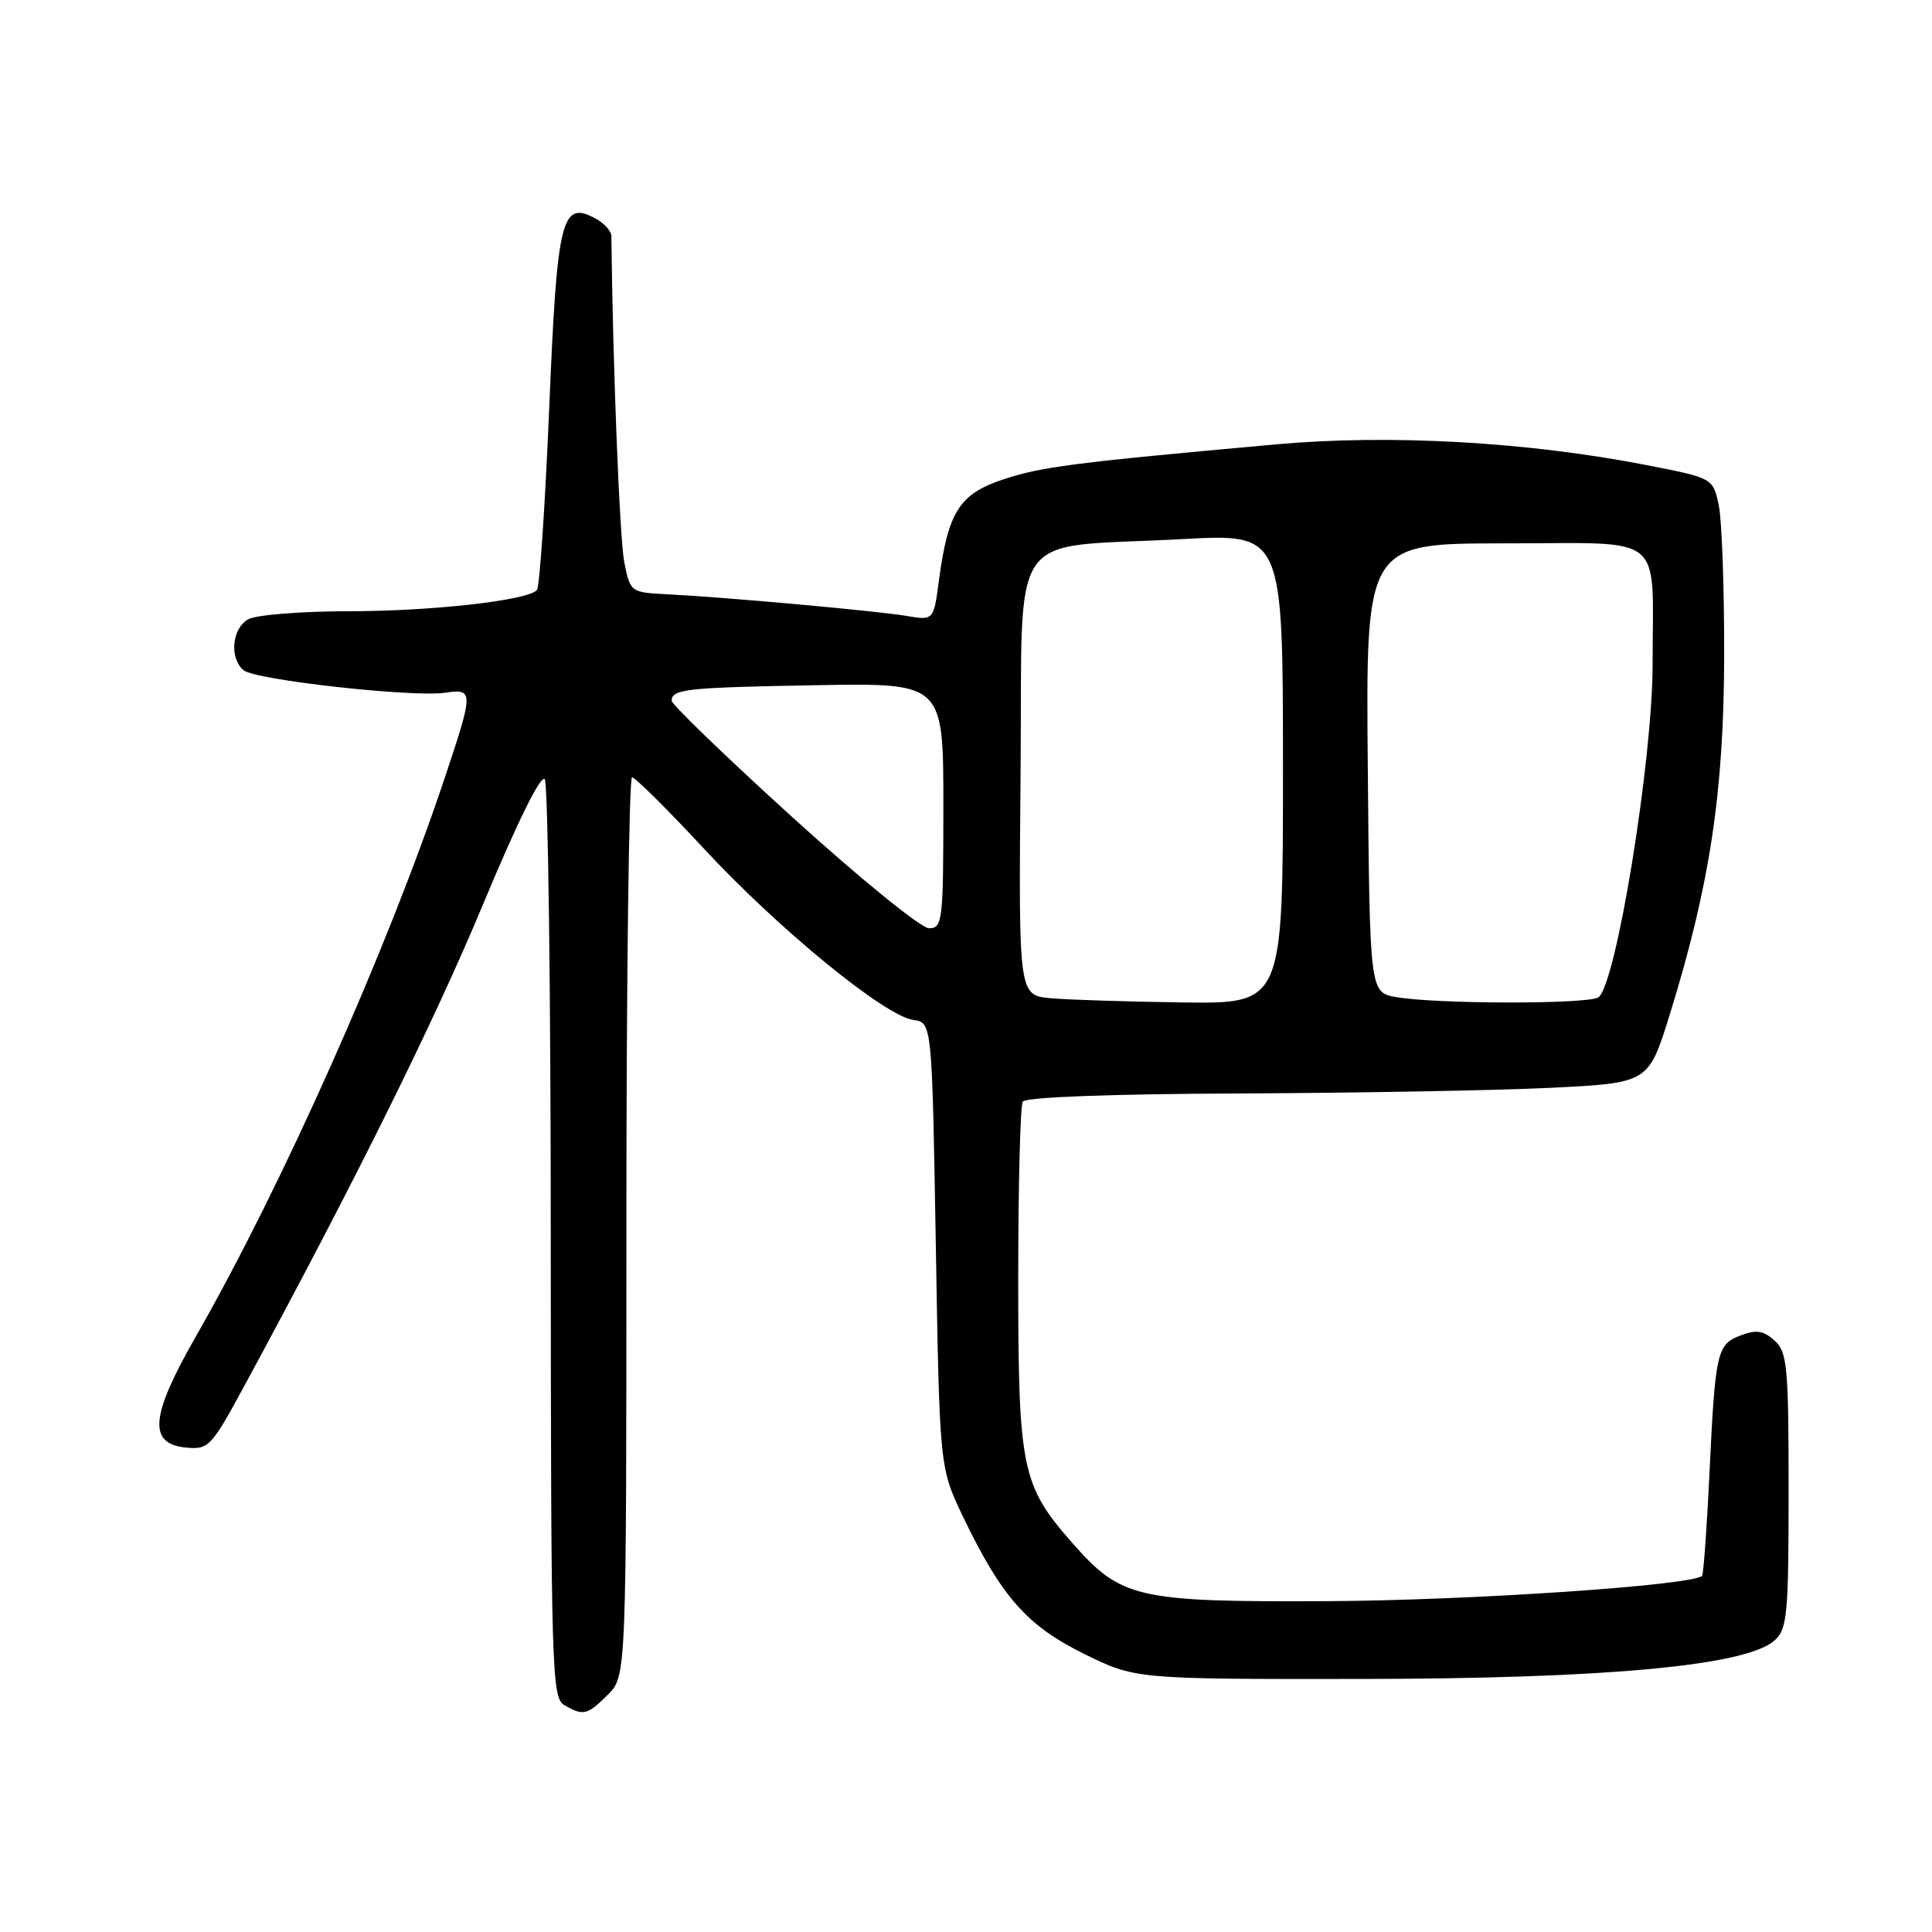 <?xml version="1.0" encoding="UTF-8" standalone="no"?>
<!DOCTYPE svg PUBLIC "-//W3C//DTD SVG 1.1//EN" "http://www.w3.org/Graphics/SVG/1.1/DTD/svg11.dtd" >
<svg xmlns="http://www.w3.org/2000/svg" xmlns:xlink="http://www.w3.org/1999/xlink" version="1.1" viewBox="0 0 256 256">
 <g >
 <path fill="currentColor"
d=" M 80.55 224.55 C 83.00 222.09 83.00 222.09 83.00 162.55 C 83.00 129.80 83.34 103.00 83.75 103.00 C 84.16 103.00 88.47 107.28 93.32 112.50 C 103.18 123.13 117.23 134.62 121.02 135.15 C 123.50 135.50 123.50 135.50 124.00 165.00 C 124.50 194.50 124.50 194.50 127.62 201.00 C 132.73 211.63 136.09 215.42 143.67 219.16 C 150.47 222.50 150.47 222.50 180.48 222.47 C 213.03 222.43 231.46 220.70 235.16 217.35 C 236.82 215.86 237.00 213.88 237.00 197.50 C 237.00 181.04 236.82 179.15 235.14 177.63 C 233.68 176.31 232.71 176.16 230.67 176.94 C 227.49 178.14 227.28 179.06 226.50 195.48 C 226.16 202.62 225.72 208.61 225.53 208.81 C 224.26 210.07 194.81 212.07 175.97 212.16 C 150.52 212.28 148.57 211.83 142.01 204.36 C 135.37 196.80 134.92 194.56 134.92 169.48 C 134.92 157.09 135.19 146.51 135.52 145.97 C 135.88 145.38 147.27 144.95 164.31 144.89 C 179.81 144.82 198.33 144.49 205.47 144.14 C 218.43 143.50 218.43 143.50 221.23 134.50 C 226.54 117.39 228.42 105.08 228.46 87.00 C 228.48 77.92 228.16 68.89 227.74 66.92 C 226.97 63.35 226.97 63.35 218.24 61.64 C 202.38 58.54 184.19 57.52 169.08 58.88 C 142.16 61.31 137.96 61.85 132.92 63.53 C 127.13 65.45 125.62 67.82 124.41 76.94 C 123.71 82.22 123.71 82.22 120.11 81.61 C 116.08 80.94 96.20 79.14 88.51 78.75 C 83.55 78.50 83.52 78.48 82.72 74.50 C 82.11 71.45 81.20 48.52 81.01 31.29 C 81.01 30.62 80.05 29.56 78.88 28.94 C 74.39 26.53 73.82 28.87 72.77 54.17 C 72.23 67.00 71.50 77.81 71.14 78.19 C 69.86 79.57 57.25 80.99 46.18 80.99 C 39.96 81.00 34.00 81.47 32.93 82.04 C 30.74 83.21 30.35 87.22 32.29 88.82 C 33.83 90.10 54.68 92.42 58.97 91.79 C 62.78 91.23 62.78 91.56 58.89 103.19 C 51.29 125.91 37.40 157.07 25.98 177.04 C 19.91 187.64 19.58 191.31 24.64 191.81 C 27.63 192.10 27.99 191.72 32.28 183.81 C 46.91 156.82 57.54 135.38 64.03 119.77 C 68.58 108.85 71.71 102.51 72.19 103.27 C 72.62 103.95 72.98 131.59 72.98 164.70 C 73.00 220.97 73.11 224.97 74.75 225.92 C 77.28 227.40 77.82 227.27 80.55 224.55 Z  M 139.23 132.27 C 134.97 131.88 134.97 131.88 135.23 102.71 C 135.54 69.08 133.03 72.73 156.75 71.43 C 170.00 70.71 170.00 70.71 170.00 101.85 C 170.00 133.00 170.00 133.00 156.75 132.83 C 149.46 132.73 141.58 132.48 139.23 132.27 Z  M 185.00 132.12 C 181.50 131.50 181.50 131.50 181.24 101.75 C 180.97 72.00 180.97 72.00 199.37 72.00 C 221.01 72.00 218.97 70.33 218.98 88.00 C 218.98 100.80 214.11 130.68 211.78 132.16 C 210.32 133.08 190.29 133.05 185.00 132.12 Z  M 105.10 108.38 C 96.25 100.34 89.00 93.35 89.00 92.85 C 89.00 91.30 90.96 91.10 108.25 90.79 C 125.00 90.50 125.00 90.50 125.00 106.75 C 125.00 122.04 124.89 123.00 123.10 123.00 C 122.06 123.00 113.96 116.42 105.10 108.38 Z "/>
</g>
</svg>